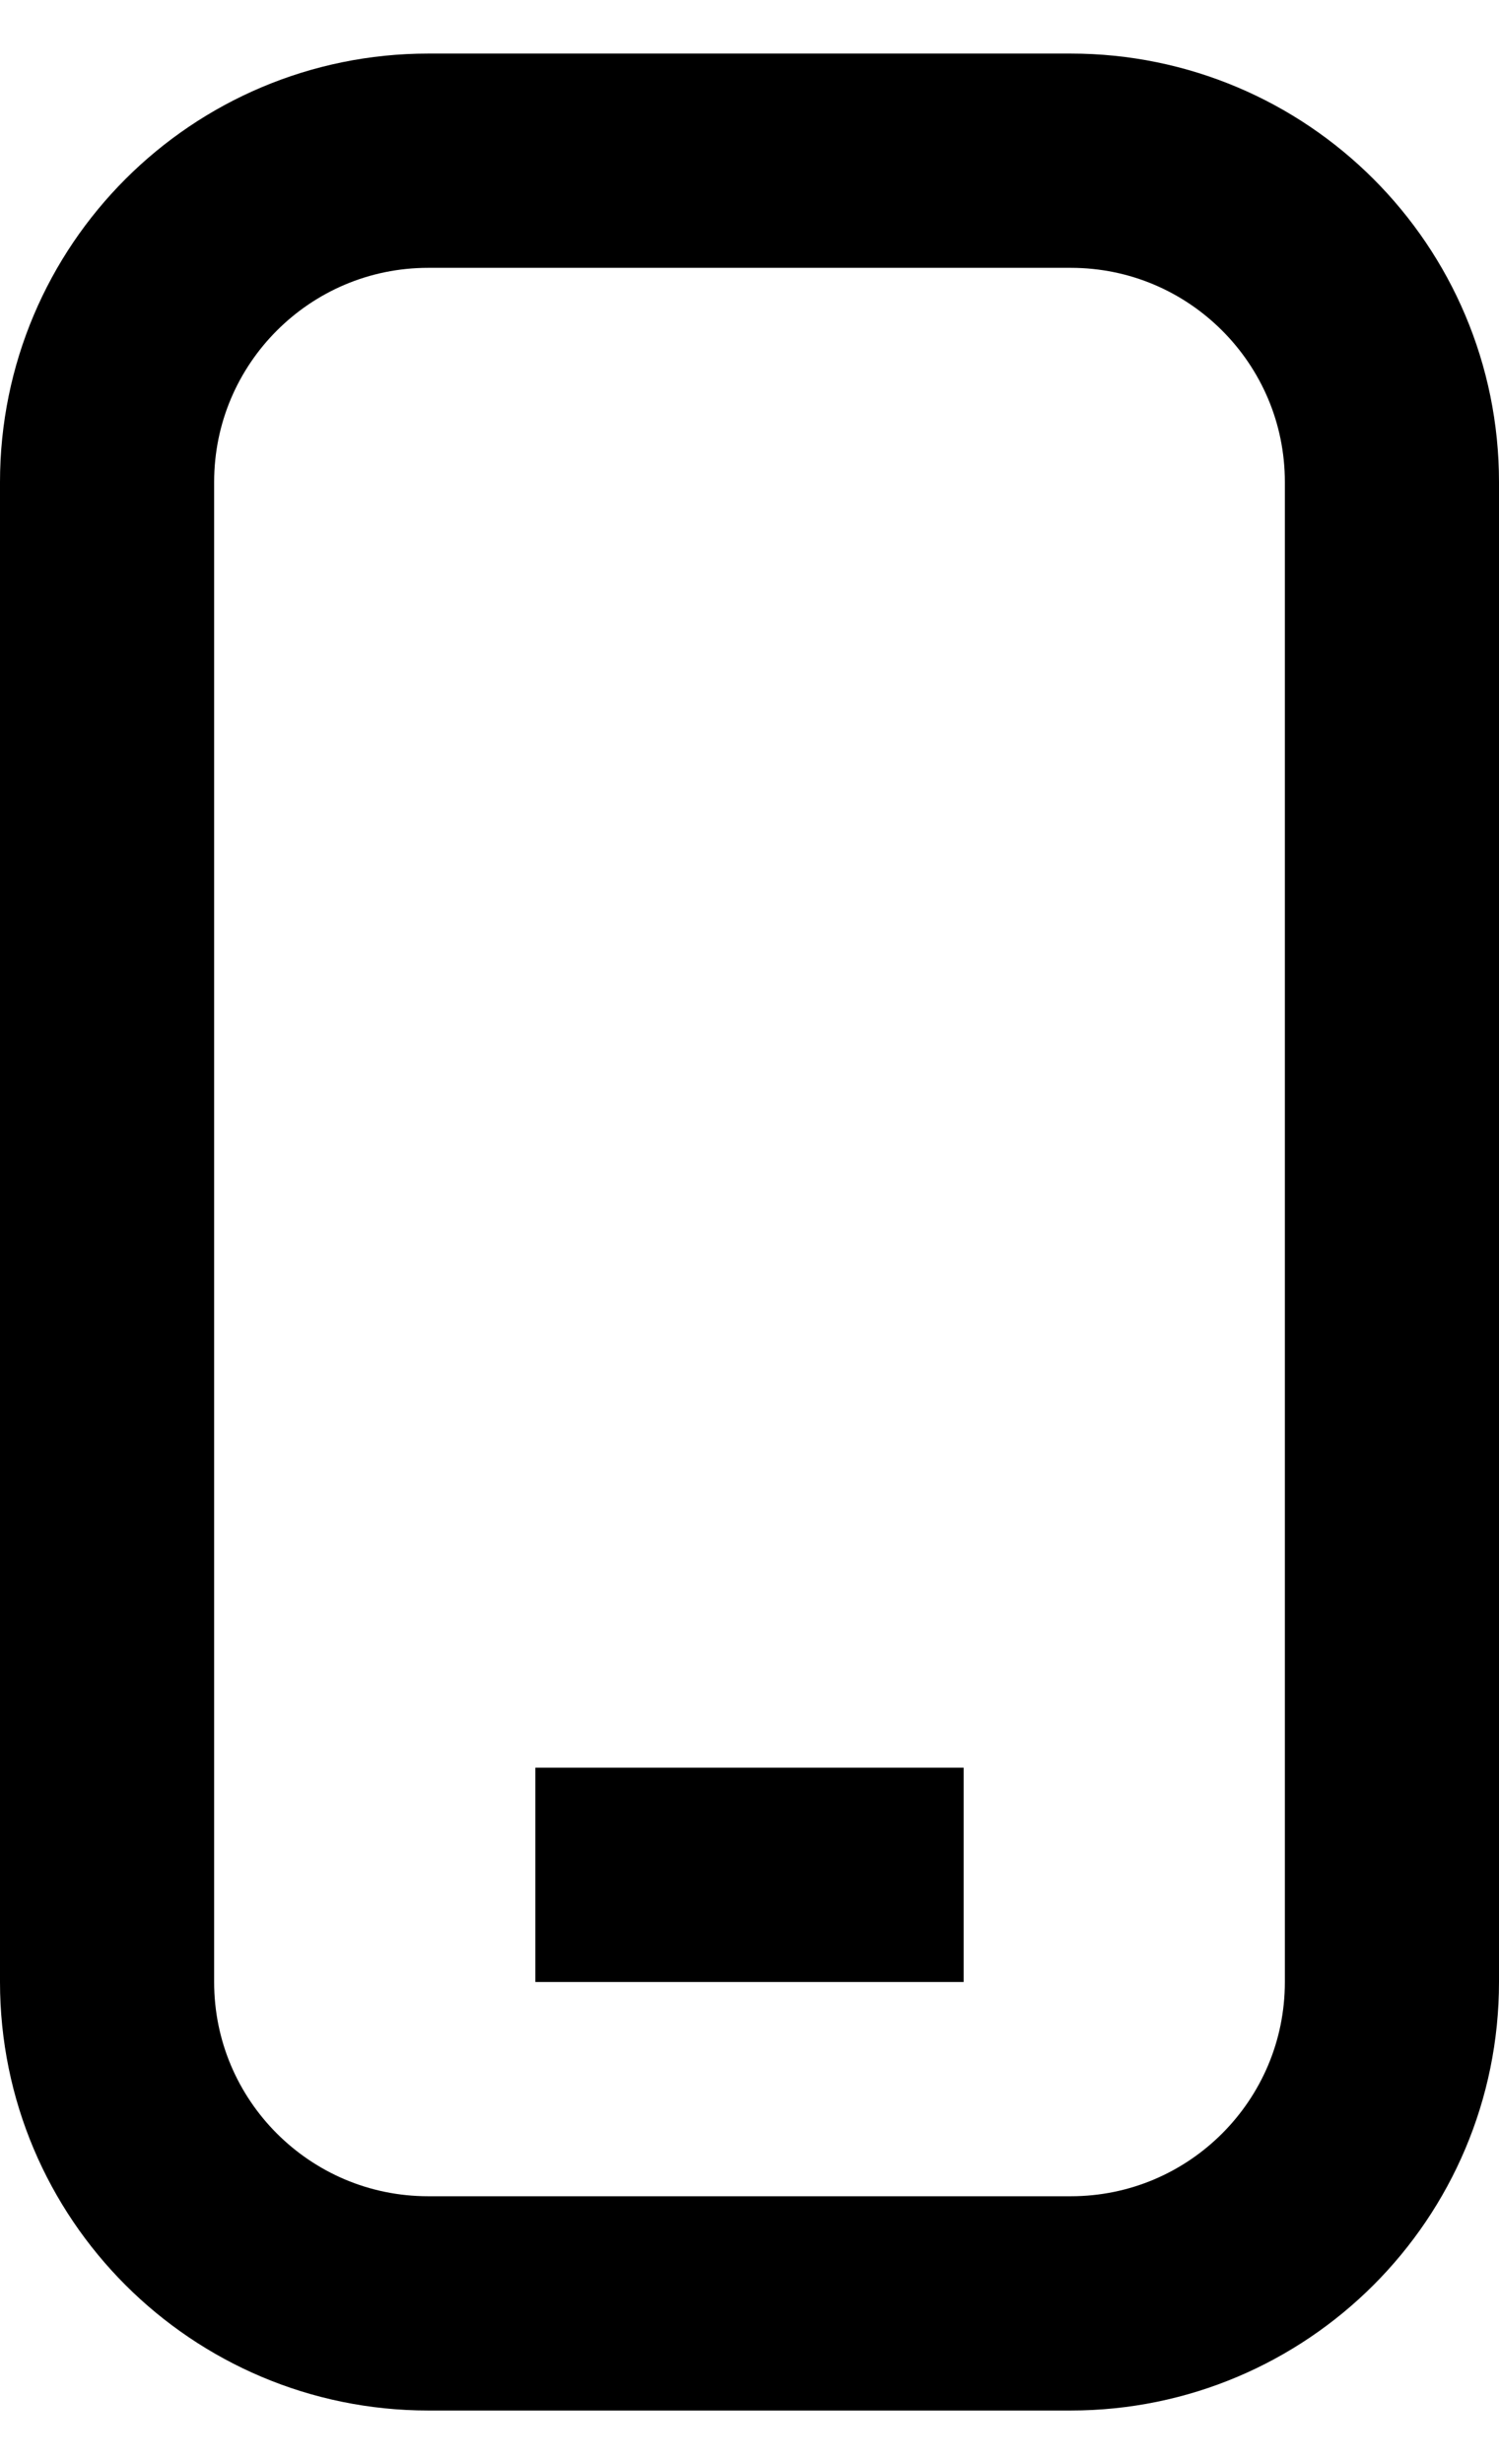 <svg width="14" height="23" viewBox="0 0 14 23" fill="none" xmlns="http://www.w3.org/2000/svg">
<path d="M5 17.5H9M4 21.5H10C11.657 21.5 13 20.157 13 18.5V4.5C13 2.843 11.657 1.5 10 1.5H4C2.343 1.5 1 2.843 1 4.5V18.5C1 20.157 2.343 21.5 4 21.5Z" stroke="black" stroke-width="2"/>
</svg>
